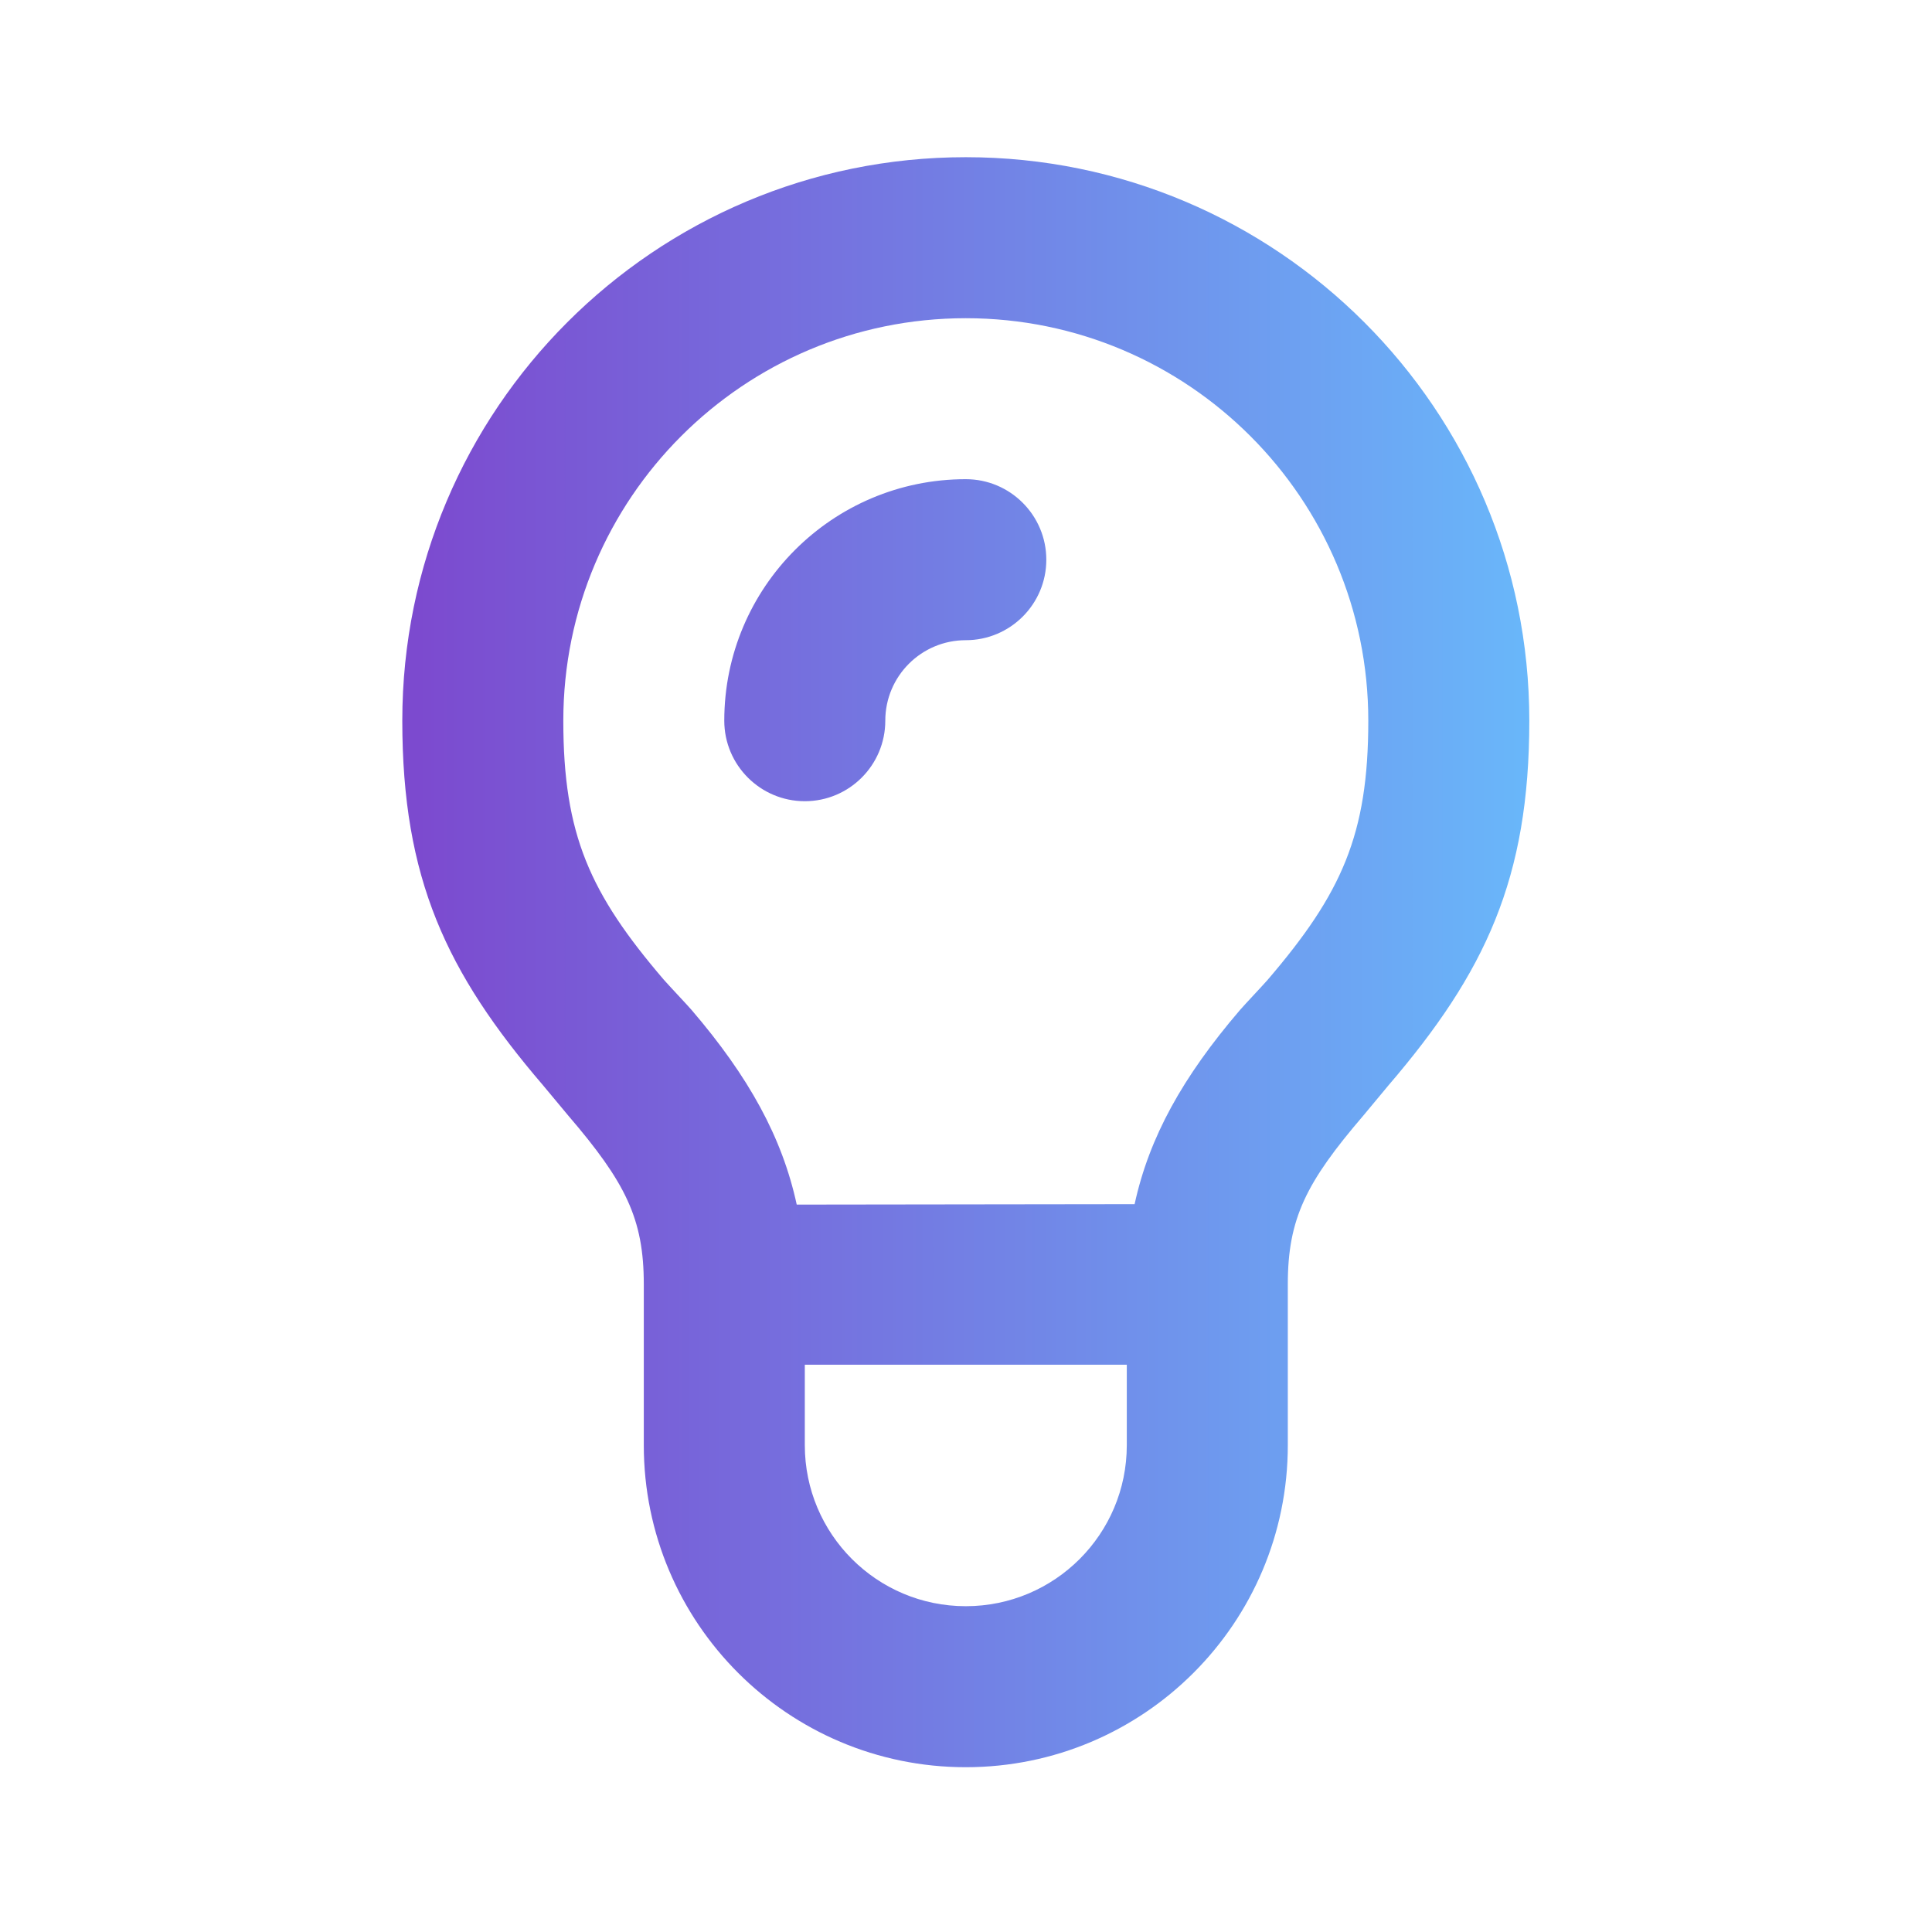 <svg width="44" height="44" viewBox="0 0 44 44" fill="none" xmlns="http://www.w3.org/2000/svg">
<g id="lightbulb">
<path id="Vector" d="M21.995 3.58C14.908 3.58 9.162 9.326 9.162 16.413C9.162 20.005 10.161 22.144 12.37 24.72C12.473 24.841 12.853 25.301 12.943 25.408C14.246 26.928 14.662 27.756 14.662 29.247V32.913C14.662 36.963 17.946 40.247 21.995 40.247C26.045 40.247 29.329 36.963 29.329 32.913V29.247C29.329 27.756 29.745 26.928 31.048 25.408C31.138 25.301 31.518 24.841 31.62 24.72C33.83 22.144 34.829 20.005 34.829 16.413C34.829 9.326 29.083 3.58 21.995 3.58ZM21.995 7.247C27.057 7.247 31.162 11.352 31.162 16.413C31.162 19.009 30.557 20.346 28.87 22.315C28.775 22.425 28.339 22.887 28.24 23.002C26.933 24.528 26.172 25.899 25.84 27.424C23.515 27.424 20.47 27.434 18.145 27.434C17.814 25.906 17.058 24.528 15.751 23.002C15.652 22.887 15.216 22.425 15.12 22.315C13.434 20.346 12.829 19.009 12.829 16.413C12.829 11.352 16.934 7.247 21.995 7.247ZM21.995 10.913C18.958 10.913 16.495 13.376 16.495 16.413C16.495 17.425 17.317 18.247 18.329 18.247C19.341 18.247 20.162 17.425 20.162 16.413C20.162 15.401 20.983 14.58 21.995 14.58C23.007 14.58 23.829 13.759 23.829 12.747C23.829 11.735 23.007 10.913 21.995 10.913ZM18.329 31.08C20.595 31.08 23.396 31.08 25.662 31.08V32.913C25.662 34.939 24.021 36.58 21.995 36.58C19.97 36.58 18.329 34.939 18.329 32.913V31.08Z" fill="url(#paint0_linear_2254_17216)"/>
</g>
<defs>
<linearGradient id="paint0_linear_2254_17216" x1="9.531" y1="33.48" x2="34.829" y2="33.48" gradientUnits="userSpaceOnUse">
<stop stop-color="#7C4ACF"/>
<stop offset="1" stop-color="#69B7FA"/>
</linearGradient>
</defs>
</svg>
